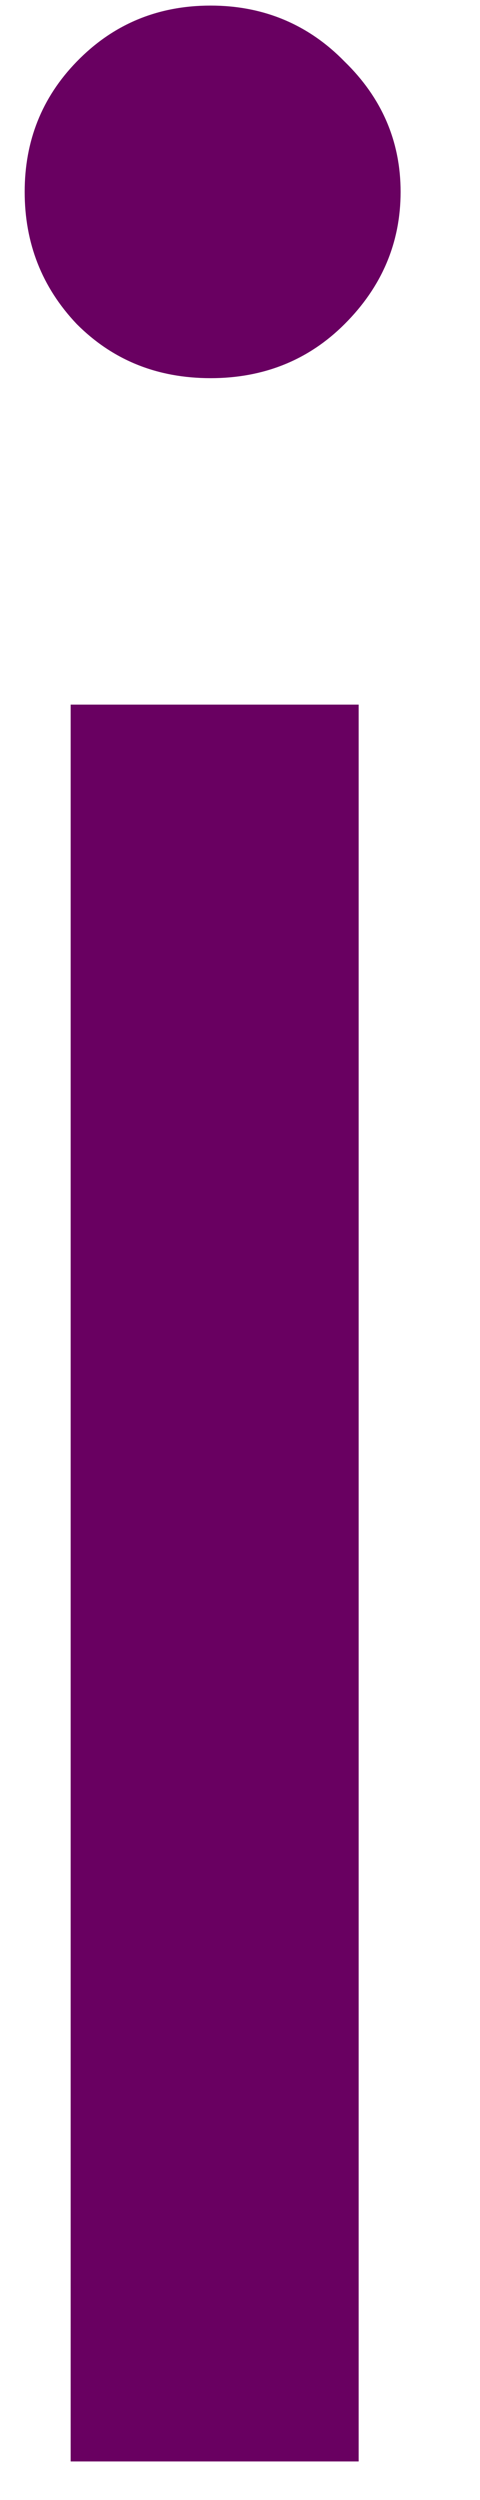 <svg width="5" height="26" viewBox="0 0 5 26" fill="none" xmlns="http://www.w3.org/2000/svg">
<path d="M0.736 7.328H3.736V25.599H0.736V7.328ZM2.194 3.933C1.637 3.933 1.173 3.745 0.799 3.37C0.434 2.985 0.257 2.526 0.257 1.995C0.257 1.469 0.434 1.016 0.799 0.641C1.173 0.256 1.637 0.058 2.194 0.058C2.746 0.058 3.215 0.256 3.59 0.641C3.976 1.016 4.173 1.469 4.173 1.995C4.173 2.526 3.976 2.985 3.59 3.37C3.215 3.745 2.746 3.933 2.194 3.933Z" fill="#690061"/>
</svg>
